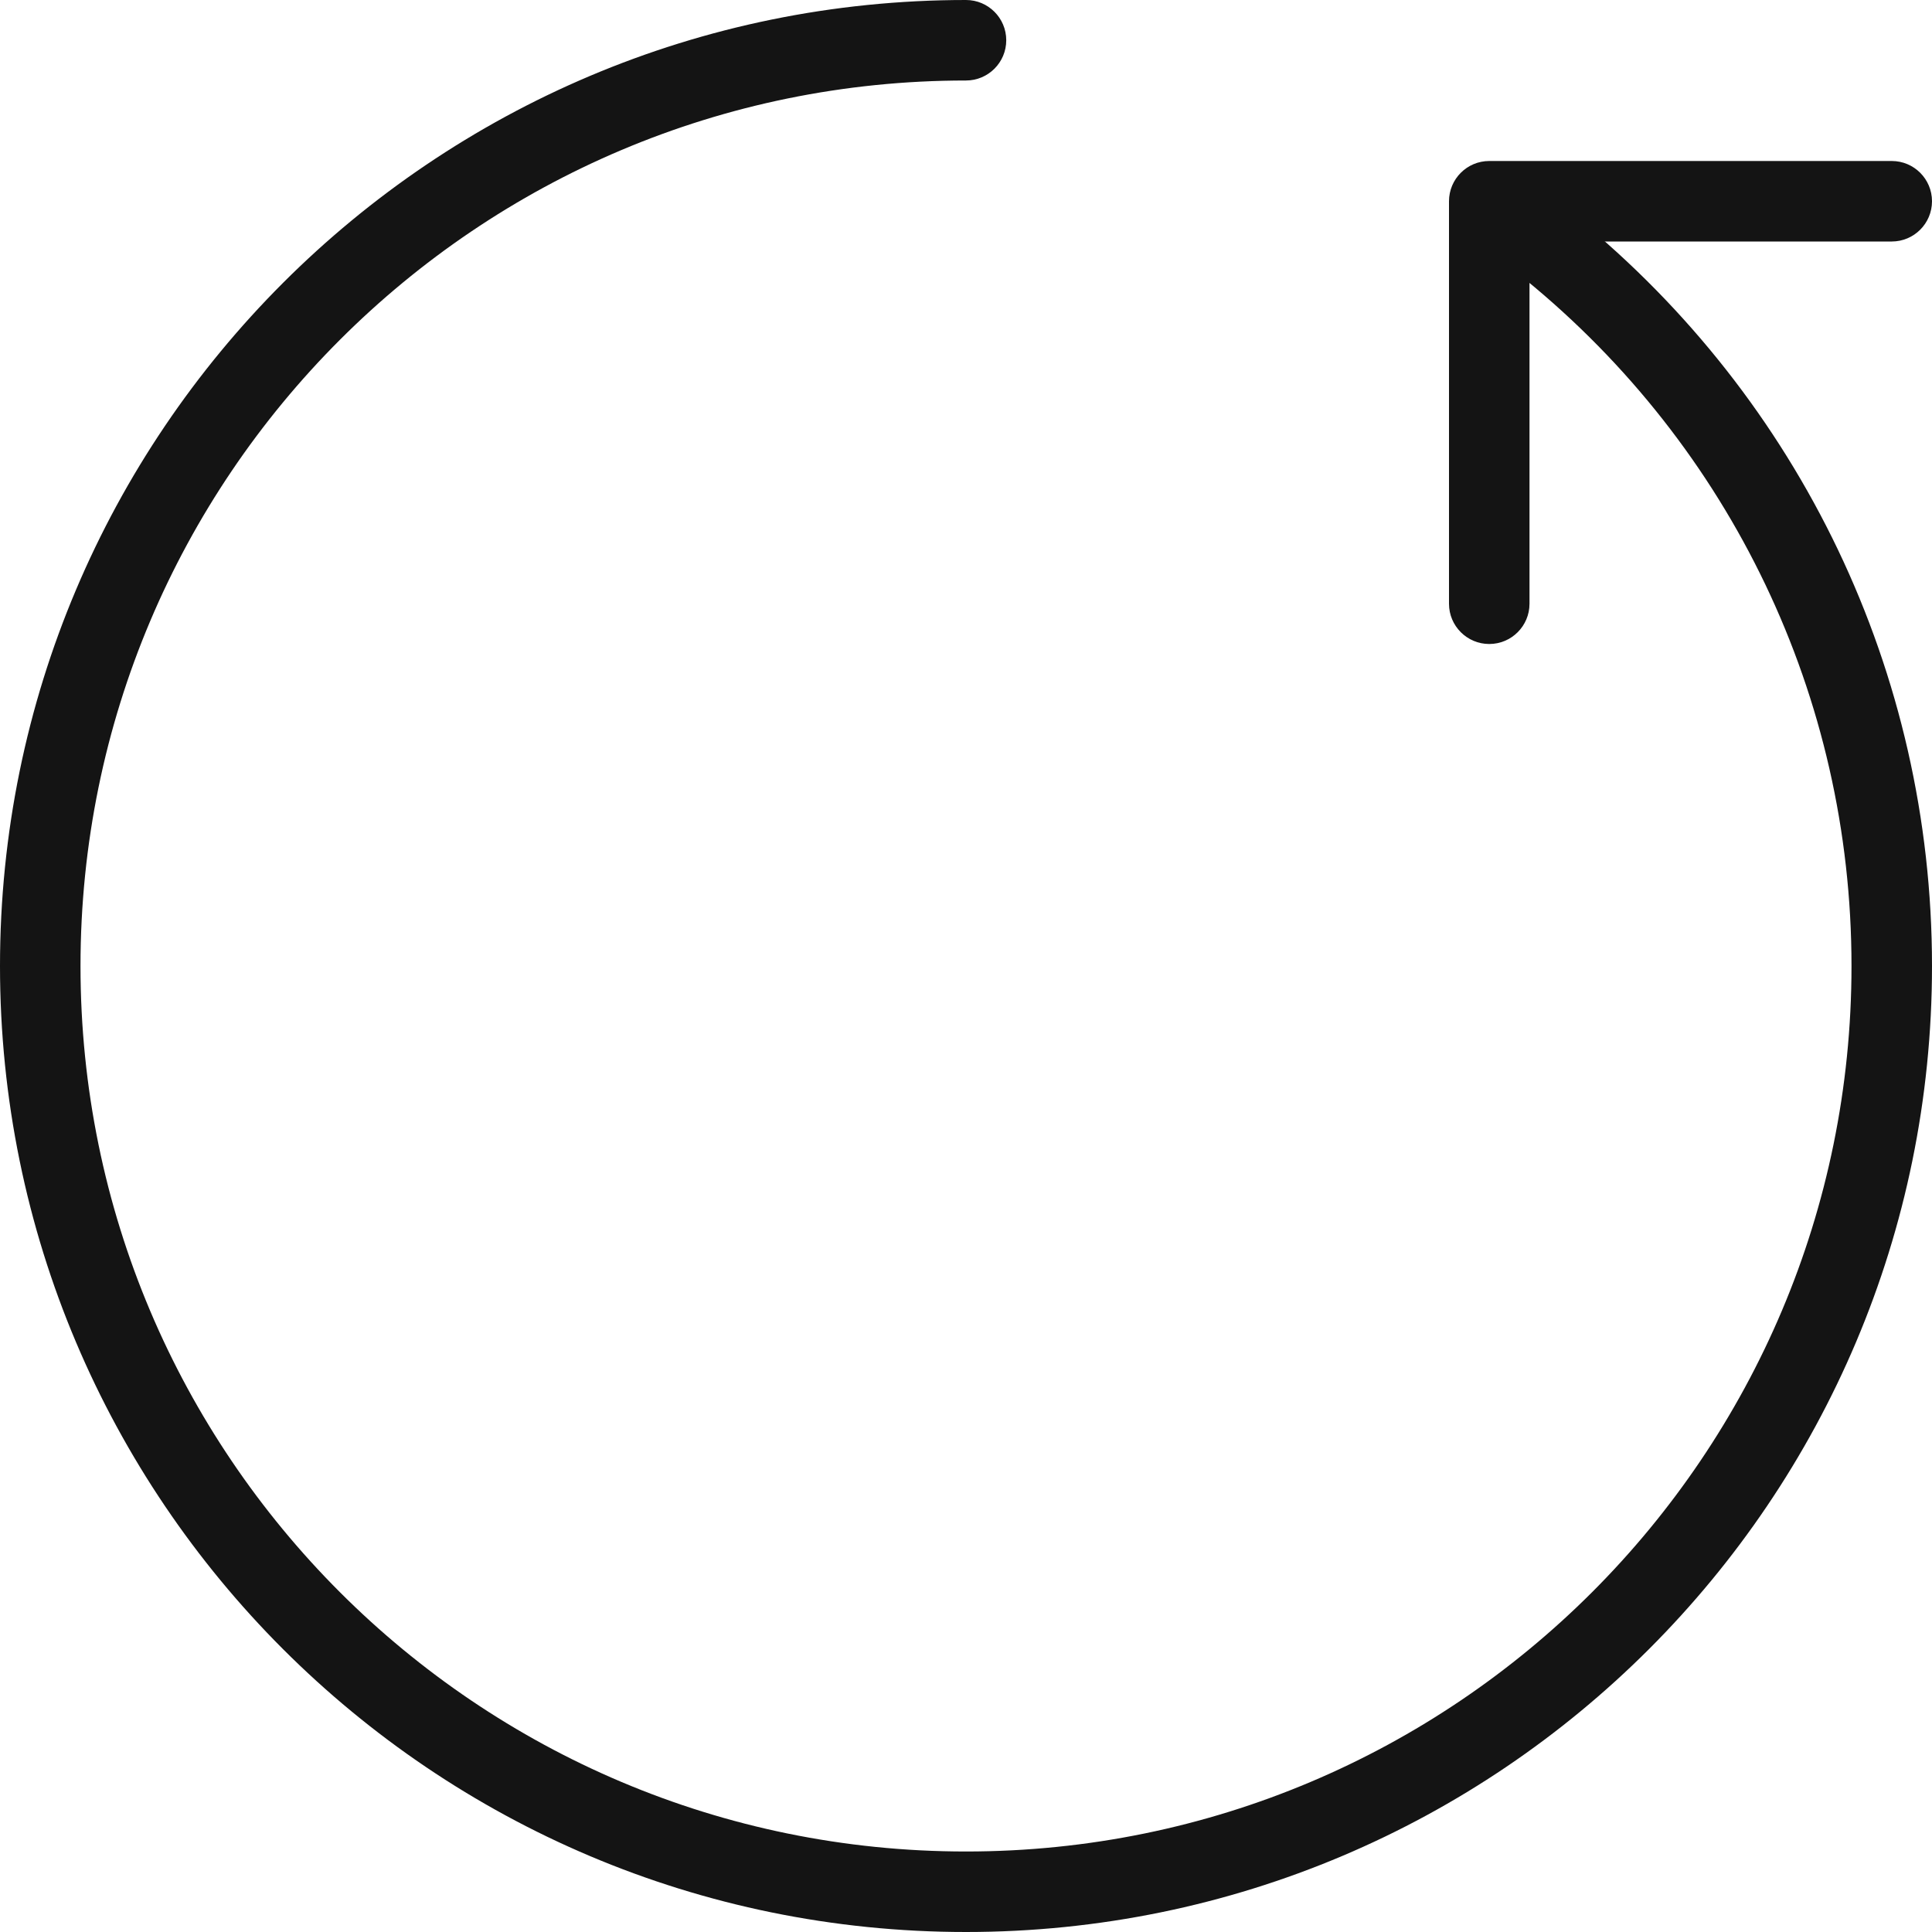 <?xml version="1.0" encoding="UTF-8"?>
<svg width="24px" height="24px" viewBox="0 0 24 24" version="1.1" xmlns="http://www.w3.org/2000/svg" xmlns:xlink="http://www.w3.org/1999/xlink">
    <!-- Generator: Sketch 48.1 (47250) - http://www.bohemiancoding.com/sketch -->
    <title>Icon / undo / thin / rounded</title>
    <desc>Created with Sketch.</desc>
    <defs></defs>
    <g id="Symbols" stroke="none" stroke-width="1" fill="none" fill-rule="evenodd">
        <g id="Icon-/-undo-/-thin-/-rounded">
            <g id="Grid"></g>
            <path d="M19,3 L19,7.5 C19,7.776 18.776,8 18.5,8 C18.224,8 18,7.776 18,7.5 L18,2.5 C18,2.224 18.224,2 18.5,2 L23.5,2 C23.776,2 24,2.224 24,2.5 C24,2.776 23.776,3 23.5,3 L19,3 Z" id="Line" fill="#141414" fill-rule="nonzero"></path>
            <path d="M12,0 C12.276,0 12.5,0.224 12.5,0.5 C12.5,0.776 12.276,1 12,1 C5.925,1 1,5.925 1,12 C1,18.075 5.925,23 12,23 C18.075,23 23,18.075 23,12 C23,8.651 21.494,5.549 18.948,3.472 C18.734,3.297 18.702,2.982 18.877,2.768 C19.051,2.554 19.366,2.522 19.58,2.697 C22.357,4.962 24,8.347 24,12 C24,18.627 18.627,24 12,24 C5.373,24 0,18.627 0,12 C0,5.373 5.373,0 12,0 Z" id="Oval-2" fill="#141414" fill-rule="nonzero"></path>
        </g>
    </g>
</svg>